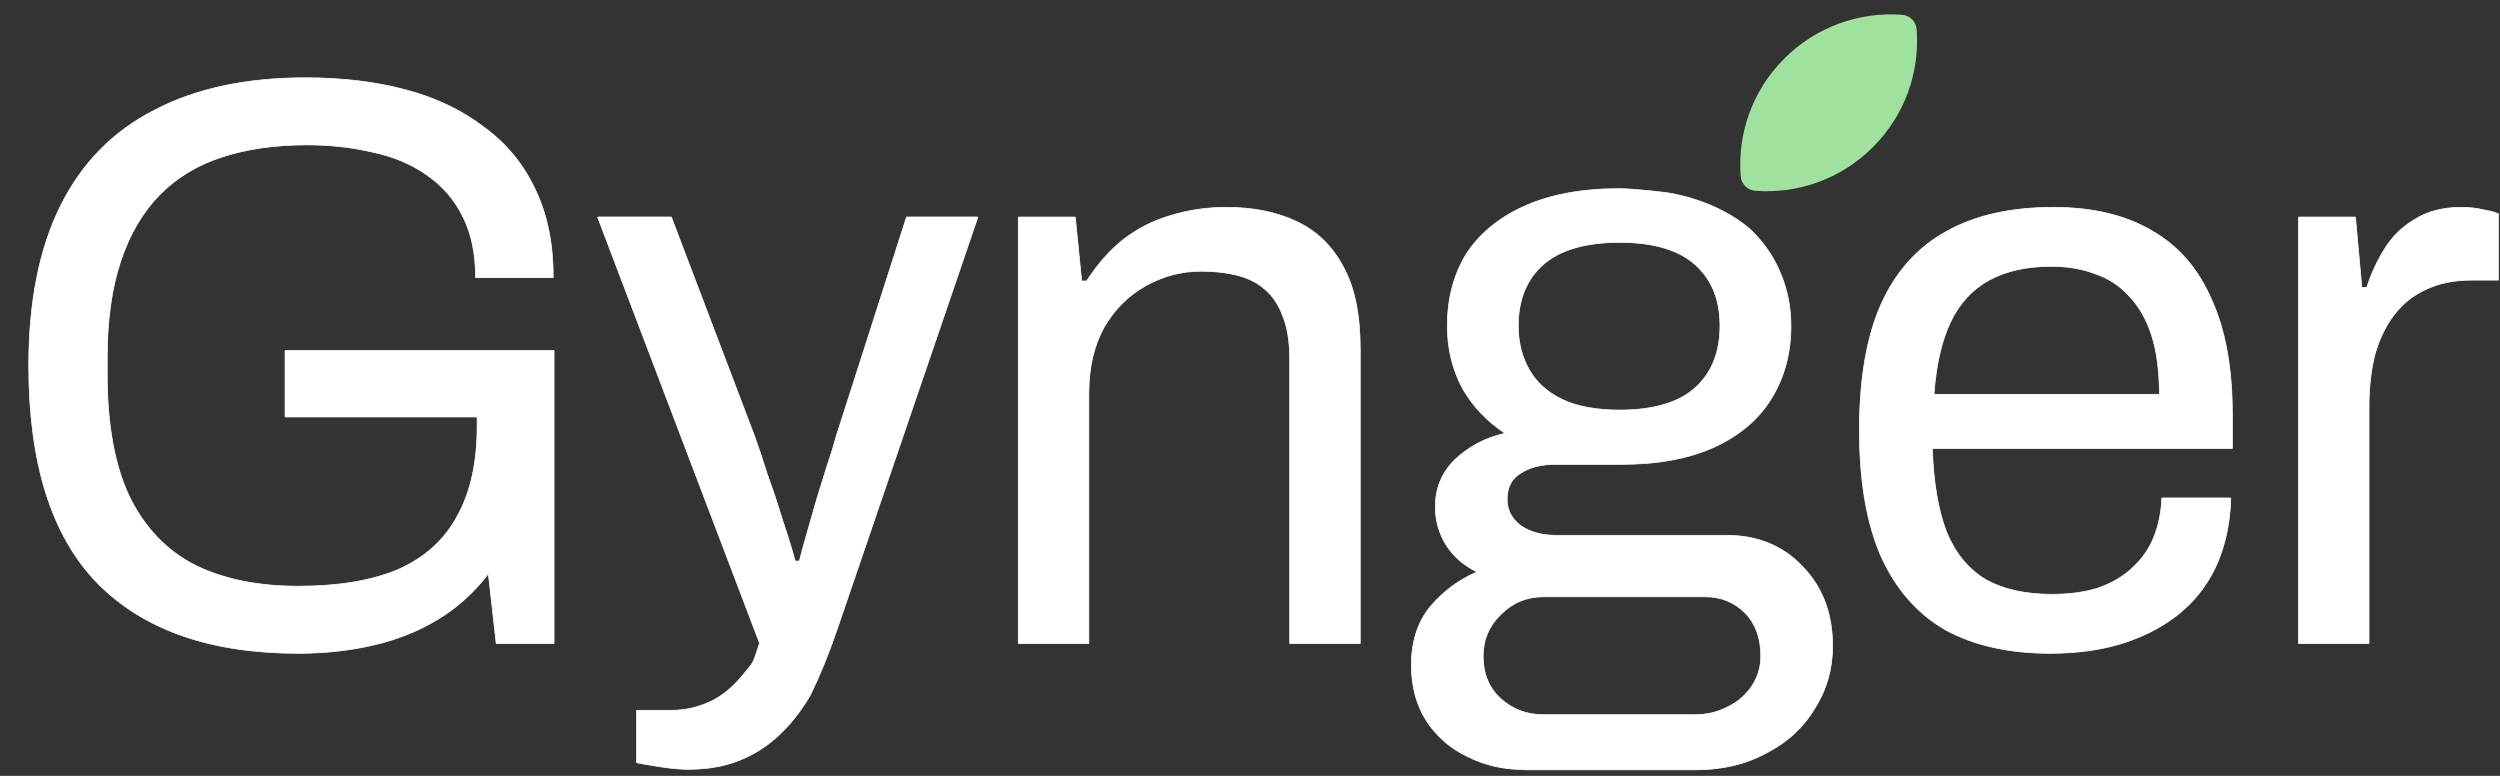 <svg width="87" height="27" viewBox="0 0 87 27" fill="none" xmlns="http://www.w3.org/2000/svg">
<rect x="0" y="0" width="87" height="27" fill="#333333" stroke="none"/>
<path d="M61.12 6.141C61.096 6.139 61.076 6.12 61.074 6.094C60.973 4.761 61.431 3.407 62.449 2.389C63.455 1.384 64.821 0.913 66.154 1.013C66.18 1.015 66.199 1.035 66.201 1.06C66.302 2.393 65.844 3.747 64.826 4.765C63.807 5.784 62.453 6.242 61.12 6.141Z" fill="#9FE29E"/>
<path d="M61.12 6.141C61.096 6.139 61.076 6.12 61.074 6.094C60.973 4.761 61.431 3.407 62.449 2.389C63.455 1.384 64.821 0.913 66.154 1.013C66.18 1.015 66.199 1.035 66.201 1.06C66.302 2.393 65.844 3.747 64.826 4.765C63.807 5.784 62.453 6.242 61.12 6.141Z" stroke="#9FE29E"/>
<path d="M3.379 20.281C4.984 21.918 7.317 22.736 10.375 22.736C11.297 22.736 12.163 22.642 12.974 22.454C13.804 22.266 14.56 21.965 15.243 21.551C15.916 21.142 16.5 20.614 16.994 19.967L17.267 22.386C17.268 22.393 17.273 22.398 17.28 22.398H19.268C19.275 22.398 19.281 22.392 19.281 22.385V12.214C19.281 12.207 19.275 12.201 19.268 12.201H9.933C9.926 12.201 9.92 12.207 9.92 12.214V14.496C9.92 14.503 9.926 14.509 9.933 14.509H16.604V14.834C16.604 16.091 16.374 17.131 15.915 17.955C15.475 18.779 14.796 19.397 13.877 19.809C12.959 20.203 11.792 20.4 10.375 20.4C8.978 20.4 7.783 20.156 6.791 19.669C5.799 19.163 5.037 18.367 4.504 17.28C3.99 16.193 3.732 14.777 3.732 13.031V12.439C3.732 11.144 3.889 10.028 4.201 9.091C4.514 8.153 4.964 7.385 5.551 6.785C6.139 6.186 6.864 5.746 7.728 5.464C8.592 5.183 9.575 5.042 10.679 5.042C11.488 5.042 12.251 5.127 12.968 5.296C13.685 5.446 14.31 5.708 14.842 6.082C15.392 6.457 15.815 6.944 16.108 7.543C16.402 8.123 16.549 8.825 16.549 9.65C16.549 9.657 16.555 9.663 16.562 9.663H19.241C19.248 9.663 19.253 9.657 19.253 9.65C19.253 8.465 19.041 7.44 18.617 6.574C18.211 5.708 17.62 4.992 16.846 4.428C16.089 3.844 15.185 3.411 14.135 3.129C13.084 2.847 11.914 2.706 10.624 2.706C8.56 2.706 6.809 3.082 5.371 3.835C3.932 4.569 2.844 5.679 2.106 7.165C1.368 8.651 1 10.503 1 12.721C1 16.122 1.792 18.643 3.379 20.281Z" fill="white" stroke="white" stroke-width="0.026" stroke-linejoin="round"/>
<path d="M22.154 26.534C22.154 26.54 22.159 26.545 22.165 26.546C22.26 26.562 22.355 26.579 22.449 26.596C22.95 26.684 23.447 26.772 23.962 26.772C24.737 26.772 25.411 26.631 25.984 26.348C26.941 25.907 27.669 25.097 28.198 24.194C28.53 23.517 28.834 22.773 29.111 21.965L34.026 7.568C34.028 7.564 34.027 7.56 34.025 7.557C34.022 7.553 34.019 7.551 34.014 7.551H31.556C31.551 7.551 31.546 7.555 31.544 7.56L29.086 15.224C29.013 15.505 28.911 15.834 28.782 16.209C28.672 16.566 28.552 16.952 28.423 17.365C28.313 17.759 28.202 18.145 28.092 18.52C27.983 18.892 27.891 19.227 27.818 19.525H27.672C27.562 19.114 27.415 18.638 27.233 18.097C27.067 17.553 26.892 17.027 26.708 16.52C26.542 15.993 26.395 15.552 26.266 15.195L23.366 7.56C23.364 7.555 23.359 7.551 23.354 7.551H20.813C20.809 7.551 20.805 7.553 20.802 7.557C20.8 7.56 20.8 7.565 20.801 7.569L26.433 22.384L26.424 22.413C26.303 22.784 26.252 22.941 26.188 23.058C26.14 23.145 26.086 23.21 25.989 23.324C25.952 23.368 25.909 23.42 25.858 23.483C25.491 23.932 25.096 24.25 24.675 24.437C24.253 24.624 23.822 24.718 23.382 24.718H22.167C22.16 24.718 22.154 24.723 22.154 24.73V26.534Z" fill="white"/>
<path d="M29.111 21.965C28.834 22.773 28.53 23.517 28.198 24.194C27.669 25.097 26.941 25.907 25.984 26.348C25.411 26.631 24.737 26.772 23.962 26.772C23.447 26.772 22.95 26.684 22.449 26.596C22.355 26.579 22.26 26.562 22.165 26.546C22.159 26.545 22.154 26.54 22.154 26.534V24.73C22.154 24.723 22.16 24.718 22.167 24.718H23.382C23.822 24.718 24.253 24.624 24.675 24.437C25.096 24.25 25.491 23.932 25.858 23.483C25.909 23.42 25.952 23.368 25.989 23.324C26.086 23.21 26.14 23.145 26.188 23.058C26.252 22.941 26.303 22.784 26.424 22.413L26.433 22.384L20.801 7.569C20.8 7.565 20.8 7.56 20.802 7.557C20.805 7.553 20.809 7.551 20.813 7.551H23.354C23.359 7.551 23.364 7.555 23.366 7.56L26.266 15.195C26.395 15.552 26.542 15.993 26.708 16.52C26.892 17.027 27.067 17.553 27.233 18.097C27.415 18.638 27.562 19.114 27.672 19.525H27.818C27.891 19.227 27.983 18.892 28.092 18.52C28.202 18.145 28.313 17.759 28.423 17.365C28.552 16.952 28.672 16.566 28.782 16.209C28.911 15.834 29.013 15.505 29.086 15.224L31.544 7.56C31.546 7.555 31.551 7.551 31.556 7.551H34.014C34.019 7.551 34.022 7.553 34.025 7.557C34.027 7.56 34.028 7.564 34.026 7.568L29.111 21.965ZM29.111 21.965L29.098 21.961" stroke="white" stroke-width="0.026" stroke-linejoin="round"/>
<path d="M35.436 22.385C35.436 22.392 35.442 22.398 35.449 22.398H37.879C37.886 22.398 37.892 22.392 37.892 22.385V13.679C37.892 12.798 38.067 12.04 38.415 11.404C38.782 10.767 39.269 10.28 39.874 9.944C40.48 9.606 41.122 9.438 41.801 9.438C42.26 9.438 42.673 9.485 43.041 9.578C43.425 9.672 43.746 9.831 44.002 10.055C44.276 10.278 44.487 10.586 44.633 10.979C44.798 11.372 44.881 11.877 44.881 12.496V22.385C44.881 22.392 44.887 22.398 44.894 22.398H47.324C47.332 22.398 47.337 22.392 47.337 22.385V12.158C47.337 10.936 47.135 9.966 46.728 9.25C46.34 8.534 45.795 8.015 45.093 7.695C44.41 7.375 43.607 7.215 42.685 7.215C42.002 7.215 41.357 7.309 40.748 7.497C40.157 7.666 39.613 7.939 39.114 8.316C38.636 8.691 38.203 9.179 37.817 9.778H37.642L37.422 7.564C37.422 7.558 37.416 7.553 37.41 7.553H35.449C35.442 7.553 35.436 7.558 35.436 7.566V22.385Z" fill="white" stroke="white" stroke-width="0.026" stroke-linejoin="round"/>
<path d="M58.002 6.706L57.998 6.705L57.989 6.704L57.954 6.7C57.924 6.696 57.88 6.69 57.825 6.684C57.715 6.67 57.562 6.653 57.39 6.635C57.047 6.6 56.63 6.565 56.331 6.565C55.038 6.565 53.923 6.776 53.017 7.188C52.121 7.599 51.453 8.162 51.004 8.876C50.576 9.589 50.367 10.414 50.367 11.347C50.367 12.141 50.546 12.864 50.895 13.518C51.258 14.152 51.758 14.669 52.374 15.079C51.699 15.232 51.13 15.531 50.649 15.977C50.179 16.43 49.949 16.985 49.949 17.64C49.949 18.123 50.079 18.576 50.339 18.989C50.593 19.375 50.945 19.683 51.401 19.903C50.784 20.165 50.245 20.563 49.783 21.098C49.334 21.642 49.115 22.326 49.115 23.15C49.115 23.894 49.294 24.548 49.643 25.091C50.002 25.634 50.471 26.046 51.069 26.328C51.664 26.628 52.307 26.778 53.01 26.78C53.011 26.786 53.016 26.79 53.022 26.79H59.003C59.949 26.79 60.776 26.59 61.483 26.198C62.211 25.826 62.769 25.303 63.157 24.65C63.566 24.007 63.775 23.283 63.775 22.479C63.775 21.354 63.427 20.439 62.739 19.725C62.05 18.991 61.163 18.629 60.086 18.629H54.135C53.641 18.629 53.236 18.509 52.92 18.29C52.606 18.052 52.449 17.745 52.449 17.379C52.449 16.952 52.606 16.656 52.92 16.468C53.235 16.26 53.64 16.16 54.135 16.16H56.42C57.733 16.16 58.828 15.949 59.704 15.537C60.581 15.125 61.228 14.563 61.657 13.849C62.106 13.115 62.325 12.281 62.325 11.347C62.325 10.694 62.205 10.082 61.966 9.519C61.737 8.956 61.398 8.454 60.93 8.002C60.317 7.459 59.585 7.135 59.006 6.947C58.717 6.852 58.466 6.792 58.287 6.756C58.198 6.737 58.126 6.725 58.077 6.717C58.053 6.713 58.034 6.71 58.021 6.708L58.007 6.706L58.003 6.706L58.002 6.706ZM60.14 24.591C59.785 24.781 59.399 24.871 58.974 24.871H53.718C53.125 24.871 52.631 24.681 52.226 24.313C51.822 23.945 51.614 23.458 51.614 22.84C51.614 22.262 51.822 21.774 52.226 21.386C52.631 20.978 53.125 20.768 53.718 20.768H59.341C59.894 20.768 60.358 20.958 60.723 21.326C61.088 21.694 61.276 22.201 61.276 22.83C61.276 23.208 61.177 23.546 60.97 23.865C60.762 24.183 60.486 24.422 60.14 24.591ZM58.995 13.492C58.422 14.01 57.541 14.27 56.361 14.27C55.567 14.27 54.903 14.15 54.389 13.911C53.864 13.661 53.479 13.322 53.222 12.874C52.965 12.425 52.836 11.916 52.836 11.337C52.836 10.439 53.123 9.731 53.697 9.213C54.289 8.695 55.18 8.435 56.361 8.435C57.541 8.435 58.422 8.695 58.995 9.213C59.568 9.731 59.855 10.419 59.855 11.337C59.855 12.256 59.568 12.974 58.995 13.492Z" fill="white" stroke="white" stroke-width="0.026" stroke-linejoin="round"/>
<path d="M67.697 21.918C68.693 22.463 69.911 22.736 71.349 22.736C72.344 22.736 73.229 22.605 74.004 22.341C74.779 22.078 75.434 21.711 75.969 21.24C76.505 20.769 76.911 20.204 77.188 19.545C77.465 18.867 77.612 18.133 77.631 17.342C77.631 17.339 77.629 17.335 77.627 17.333C77.625 17.331 77.621 17.329 77.618 17.329H75.243C75.236 17.329 75.23 17.335 75.23 17.342C75.211 17.829 75.12 18.278 74.954 18.69C74.79 19.101 74.542 19.456 74.212 19.756C73.901 20.055 73.506 20.289 73.029 20.457C72.57 20.607 72.029 20.682 71.404 20.682C70.485 20.682 69.723 20.513 69.118 20.177C68.513 19.821 68.055 19.27 67.743 18.521C67.45 17.755 67.284 16.785 67.247 15.608H77.673C77.68 15.608 77.686 15.602 77.686 15.595V14.412C77.686 12.814 77.446 11.488 76.967 10.434C76.505 9.361 75.813 8.561 74.89 8.033C73.967 7.487 72.823 7.215 71.459 7.215C69.966 7.215 68.721 7.497 67.724 8.061C66.728 8.608 65.971 9.455 65.454 10.603C64.956 11.732 64.707 13.19 64.707 14.975C64.707 16.742 64.956 18.2 65.454 19.348C65.971 20.496 66.718 21.352 67.697 21.918ZM74.073 10.279C74.421 10.634 74.688 11.093 74.871 11.655C75.054 12.214 75.146 12.903 75.147 13.723H67.303C67.377 12.697 67.57 11.858 67.88 11.206C68.192 10.55 68.642 10.064 69.228 9.746C69.815 9.428 70.531 9.269 71.376 9.269C71.946 9.269 72.45 9.353 72.891 9.522C73.349 9.671 73.743 9.924 74.073 10.279Z" fill="white" stroke="white" stroke-width="0.026" stroke-linejoin="round"/>
<path d="M79.986 22.385C79.986 22.392 79.992 22.398 79.999 22.398H82.429C82.436 22.398 82.442 22.392 82.442 22.385V14.13C82.442 13.511 82.506 12.93 82.635 12.386C82.782 11.843 83.002 11.375 83.296 10.982C83.589 10.59 83.955 10.29 84.395 10.085C84.853 9.86 85.395 9.748 86.019 9.748H86.931C86.938 9.748 86.944 9.742 86.944 9.735V7.453H86.959L86.936 7.441C86.824 7.384 86.648 7.337 86.409 7.299C86.186 7.243 85.937 7.215 85.66 7.215C85.014 7.215 84.468 7.356 84.024 7.639C83.581 7.903 83.229 8.252 82.97 8.686C82.714 9.097 82.512 9.537 82.364 10.004H82.192L81.972 7.564C81.972 7.558 81.966 7.553 81.96 7.553H79.999C79.992 7.553 79.986 7.558 79.986 7.566V22.385Z" fill="white" stroke="white" stroke-width="0.026" stroke-linejoin="round"/>
</svg>
